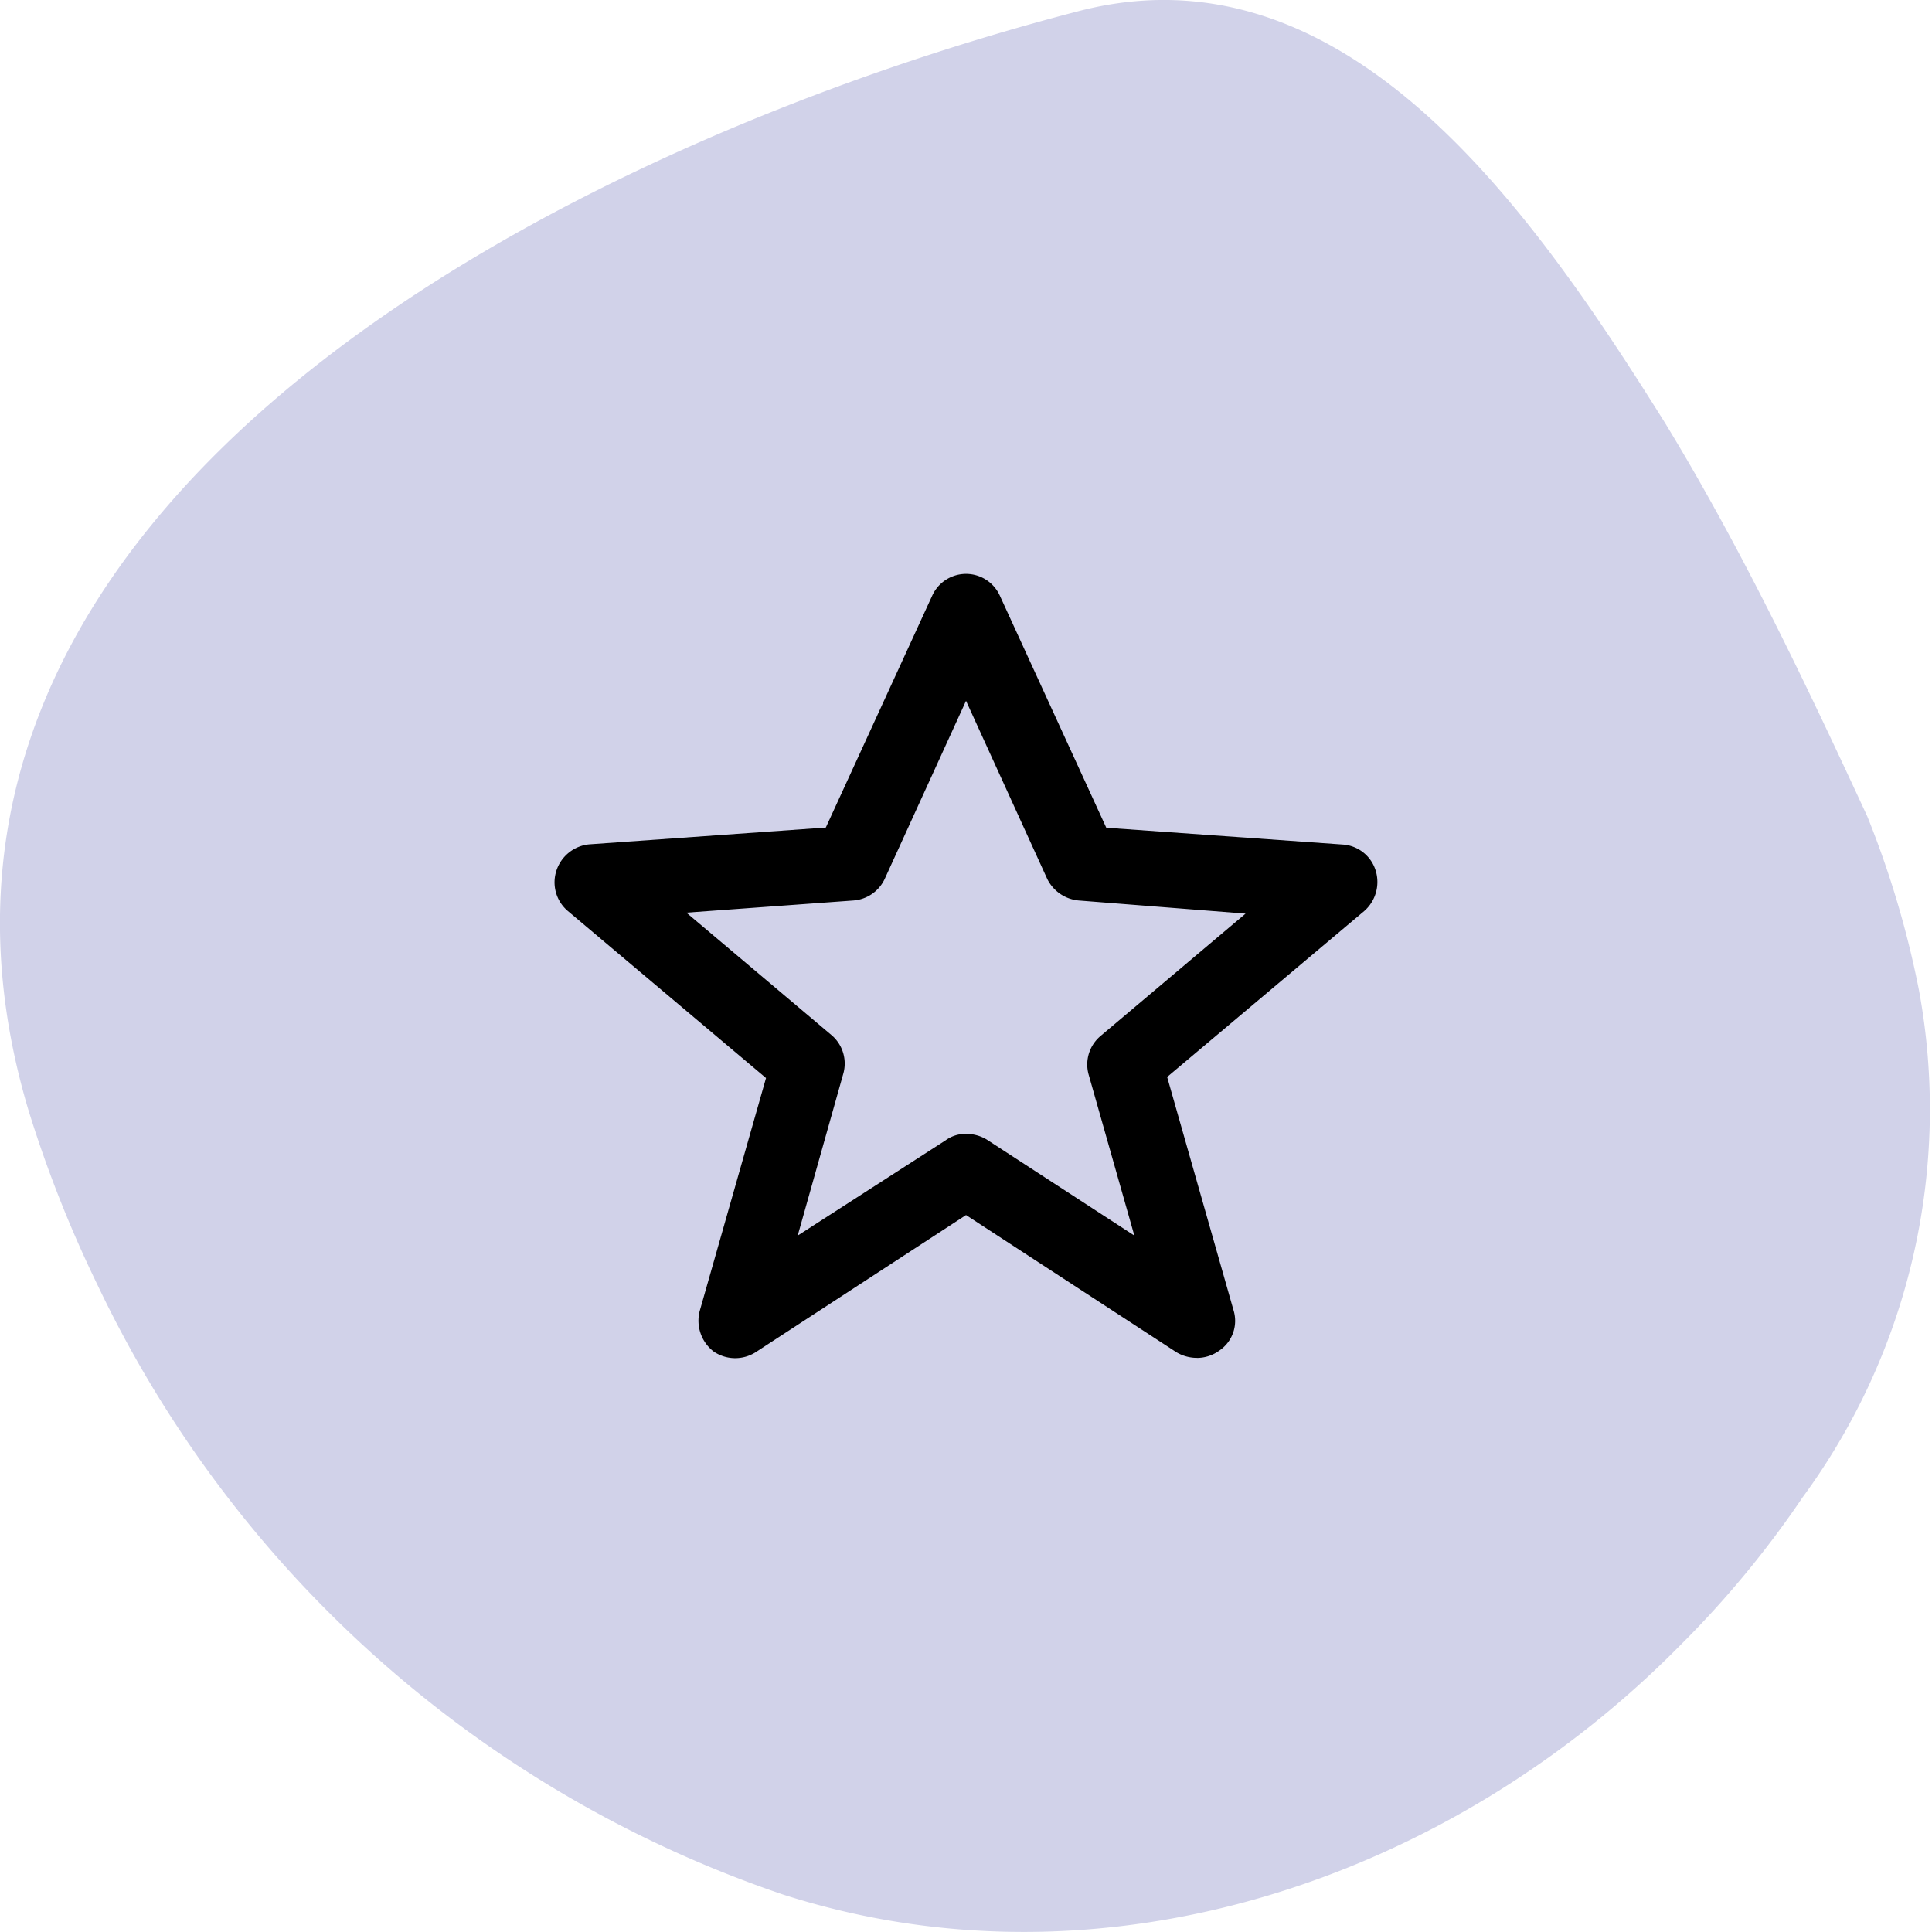 <svg id="Group_22830" data-name="Group 22830" xmlns="http://www.w3.org/2000/svg" xmlns:xlink="http://www.w3.org/1999/xlink" width="40.001" height="40" viewBox="0 0 40.001 40">
  <defs>
    <clipPath id="clip-path">
      <rect id="Rectangle_8281" data-name="Rectangle 8281" width="40.001" height="40" fill="#d9d8f0"/>
    </clipPath>
    <clipPath id="clip-path-2">
      <rect id="Rectangle_8280" data-name="Rectangle 8280" width="40.001" height="40" fill="#d1d2e9"/>
    </clipPath>
  </defs>
  <g id="Group_8986" data-name="Group 8986" clip-path="url(#clip-path)">
    <g id="Group_8985" data-name="Group 8985">
      <g id="Group_8984" data-name="Group 8984" clip-path="url(#clip-path-2)">
        <g id="Group_8983" data-name="Group 8983" style="mix-blend-mode: multiply;isolation: isolate">
          <g id="Group_8982" data-name="Group 8982">
            <g id="Group_8981" data-name="Group 8981" clip-path="url(#clip-path-2)">
              <path id="Path_10545" data-name="Path 10545" d="M39.731,20.5A13.566,13.566,0,0,1,37.323,31,20.569,20.569,0,0,1,34.8,34.053C30.03,38.9,22.875,41.36,16.213,39.226A24.39,24.39,0,0,1,2.017,26.6,25.434,25.434,0,0,1,.586,22.975C-3.2,10.253,12.183,2.866,22.3.239c5.593-1.477,9.458,4.186,12.169,8.51.818,1.341,1.565,2.729,2.258,4.108S38.058,15.6,38.66,16.9A19.851,19.851,0,0,1,39.731,20.5" transform="translate(0 0)" fill="#d1d2e9"/>
            </g>
          </g>
        </g>
      </g>
    </g>
    <path id="star-2" d="M15.309,20.232a.83.83,0,0,1-.426-.116l-4.357-2.841L6.169,20.116A.792.792,0,0,1,5.3,20.1a.805.805,0,0,1-.29-.831l1.375-4.831L2.277,10.976a.778.778,0,0,1-.232-.831A.793.793,0,0,1,2.723,9.6l4.9-.348L9.829,4.444a.769.769,0,0,1,1.394,0l2.207,4.812,4.9.348a.765.765,0,0,1,.678.541.8.8,0,0,1-.232.831l-4.086,3.44,1.375,4.831a.742.742,0,0,1-.29.831.789.789,0,0,1-.465.155Zm-4.783-4.638a.83.83,0,0,1,.426.116l3.059,1.99-.949-3.343a.771.771,0,0,1,.252-.792l3-2.531-3.447-.271a.807.807,0,0,1-.658-.444L10.526,6.628,8.841,10.319a.78.78,0,0,1-.658.444l-3.447.251,3,2.531a.771.771,0,0,1,.252.792L7.041,17.7,10.1,15.73A.7.7,0,0,1,10.526,15.594Z" transform="translate(9.475 7.882)"/>
  </g>
</svg>

